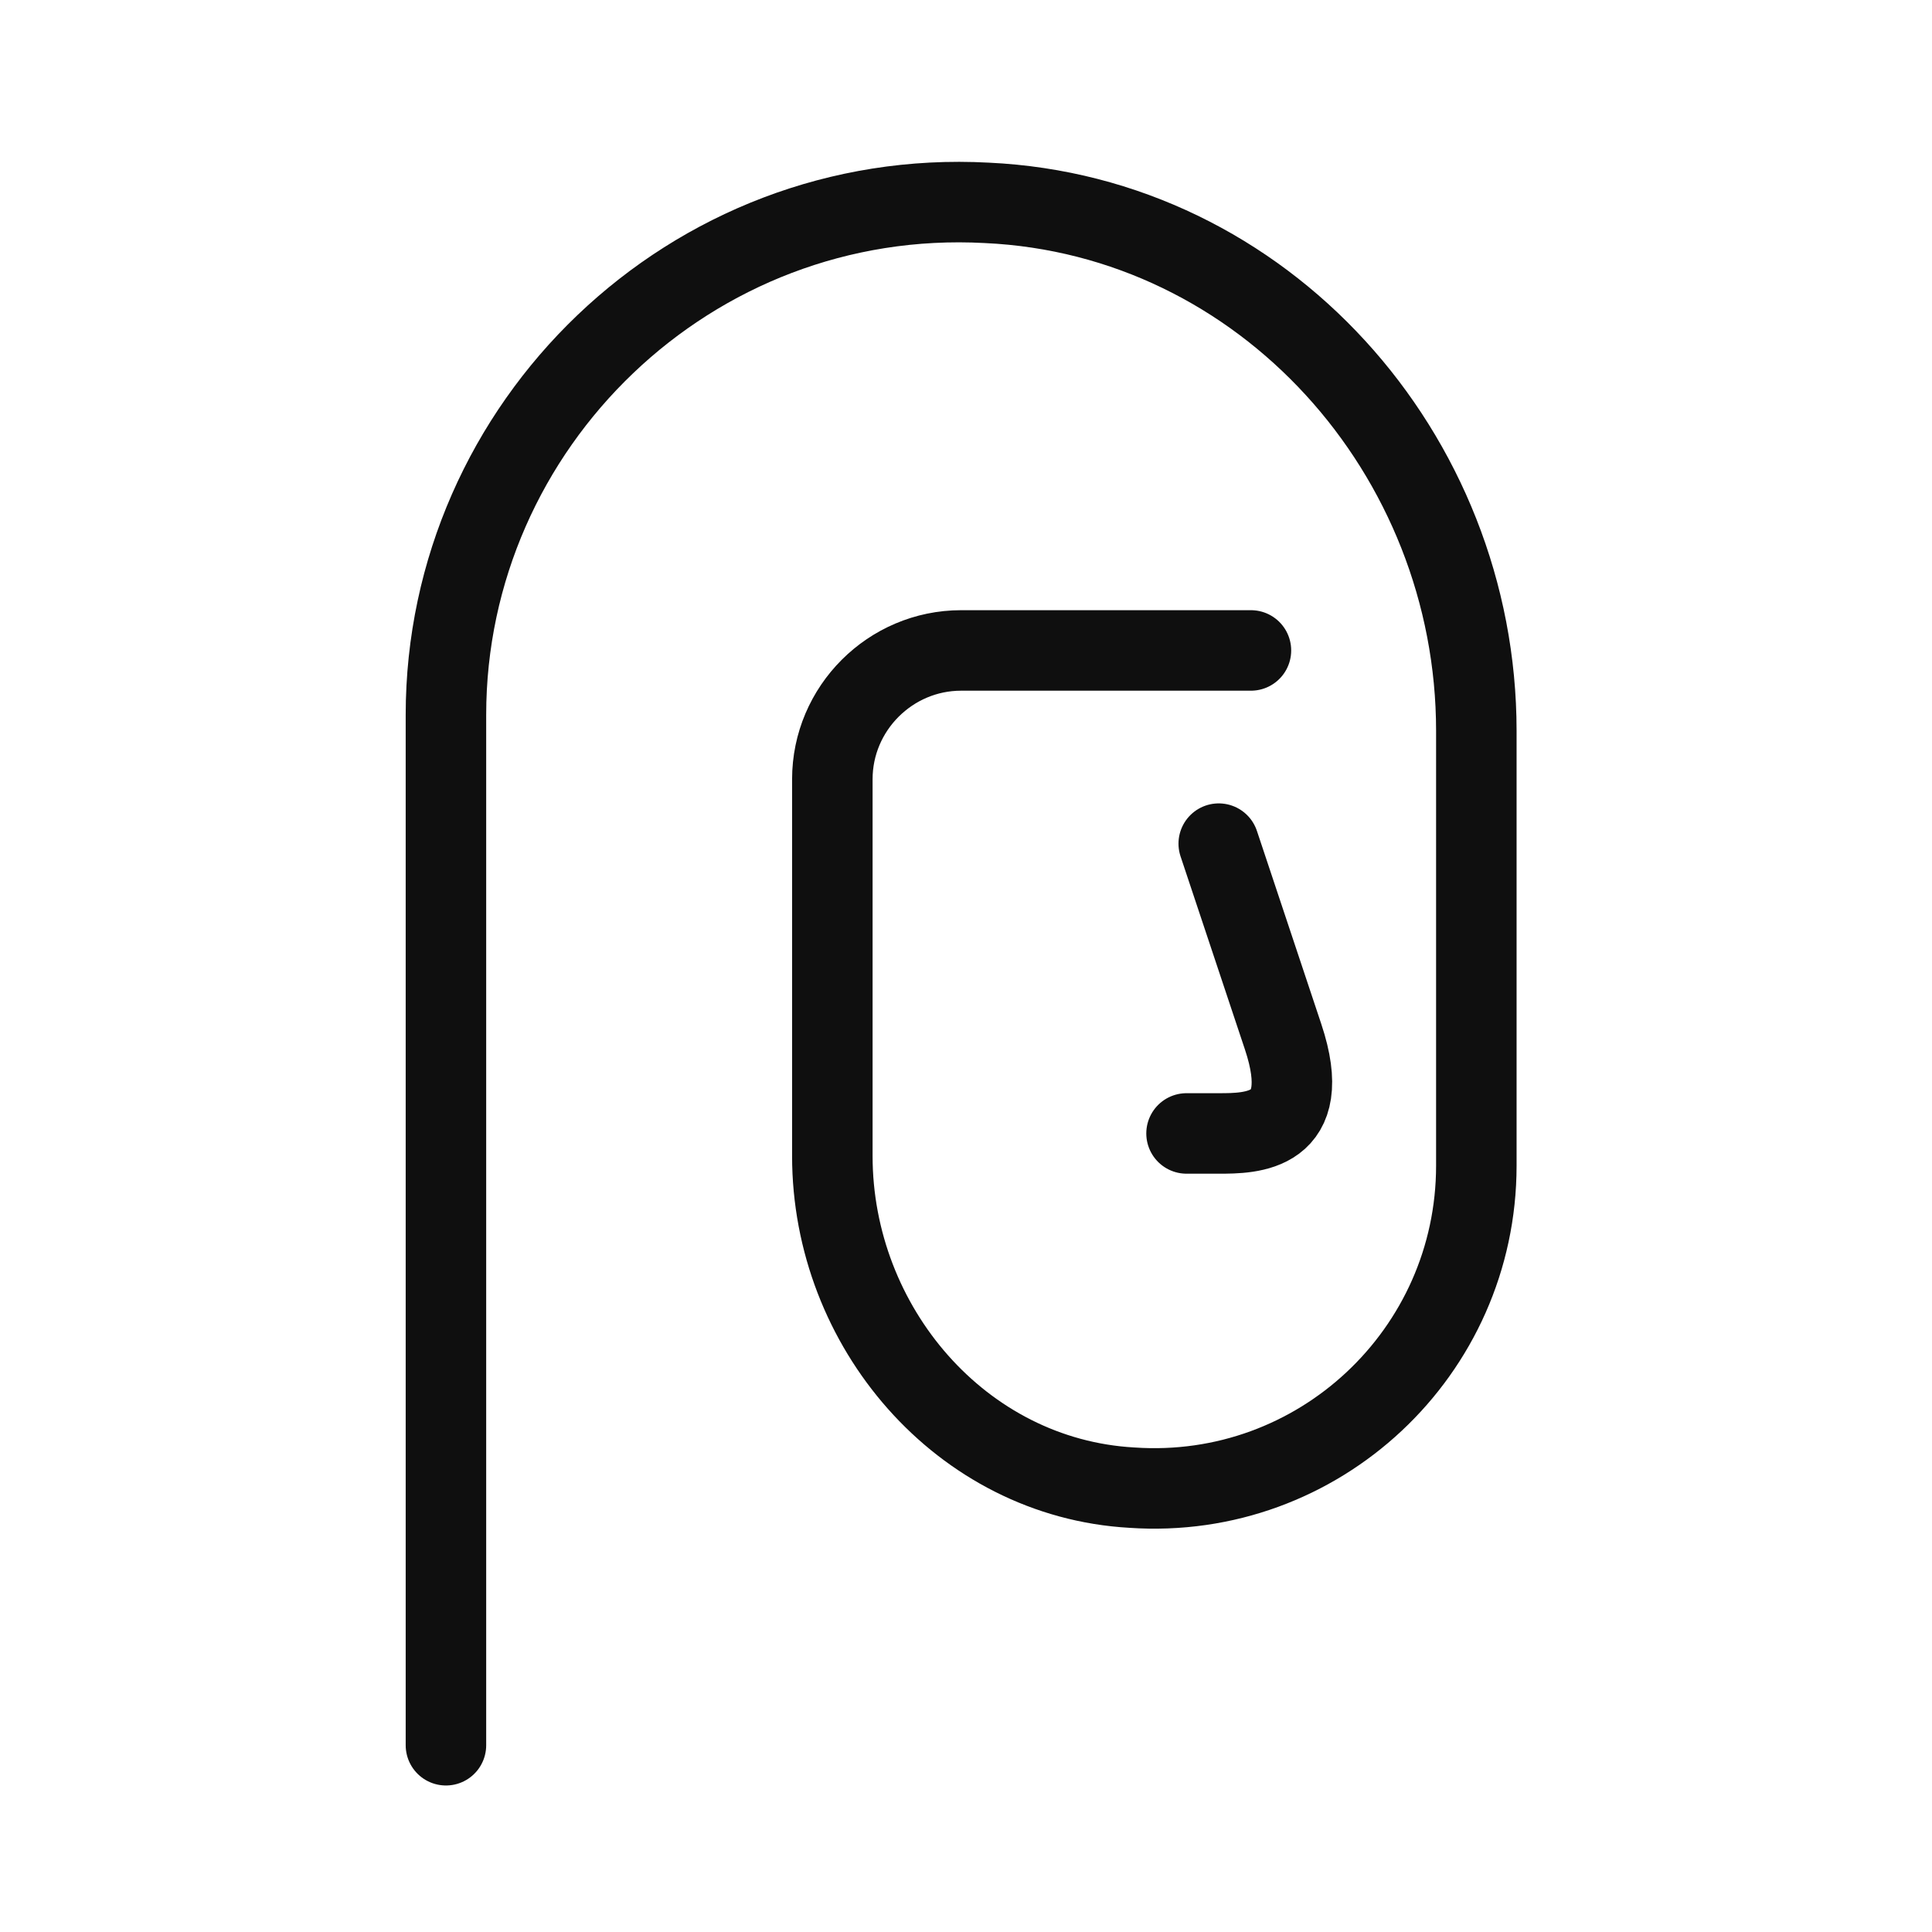<svg xmlns="http://www.w3.org/2000/svg" width="60" height="60" fill="none" viewBox="0 0 60 60"><path stroke="#0F0F0F" stroke-linecap="round" stroke-linejoin="round" stroke-miterlimit="10" stroke-width="2.5" d="m37.849 26.2 2 6c1 3-1 3-2 3h-1m2-15h-9c-2.2 0-4 1.8-4 4v11.7c0 5.3 4 10 9.3 10.3 5.8.4 10.7-4.2 10.7-10V22.7c0-8.6-6.6-16-15.2-16.4-9.2-.5-16.8 6.9-16.8 15.9v32"/></svg>